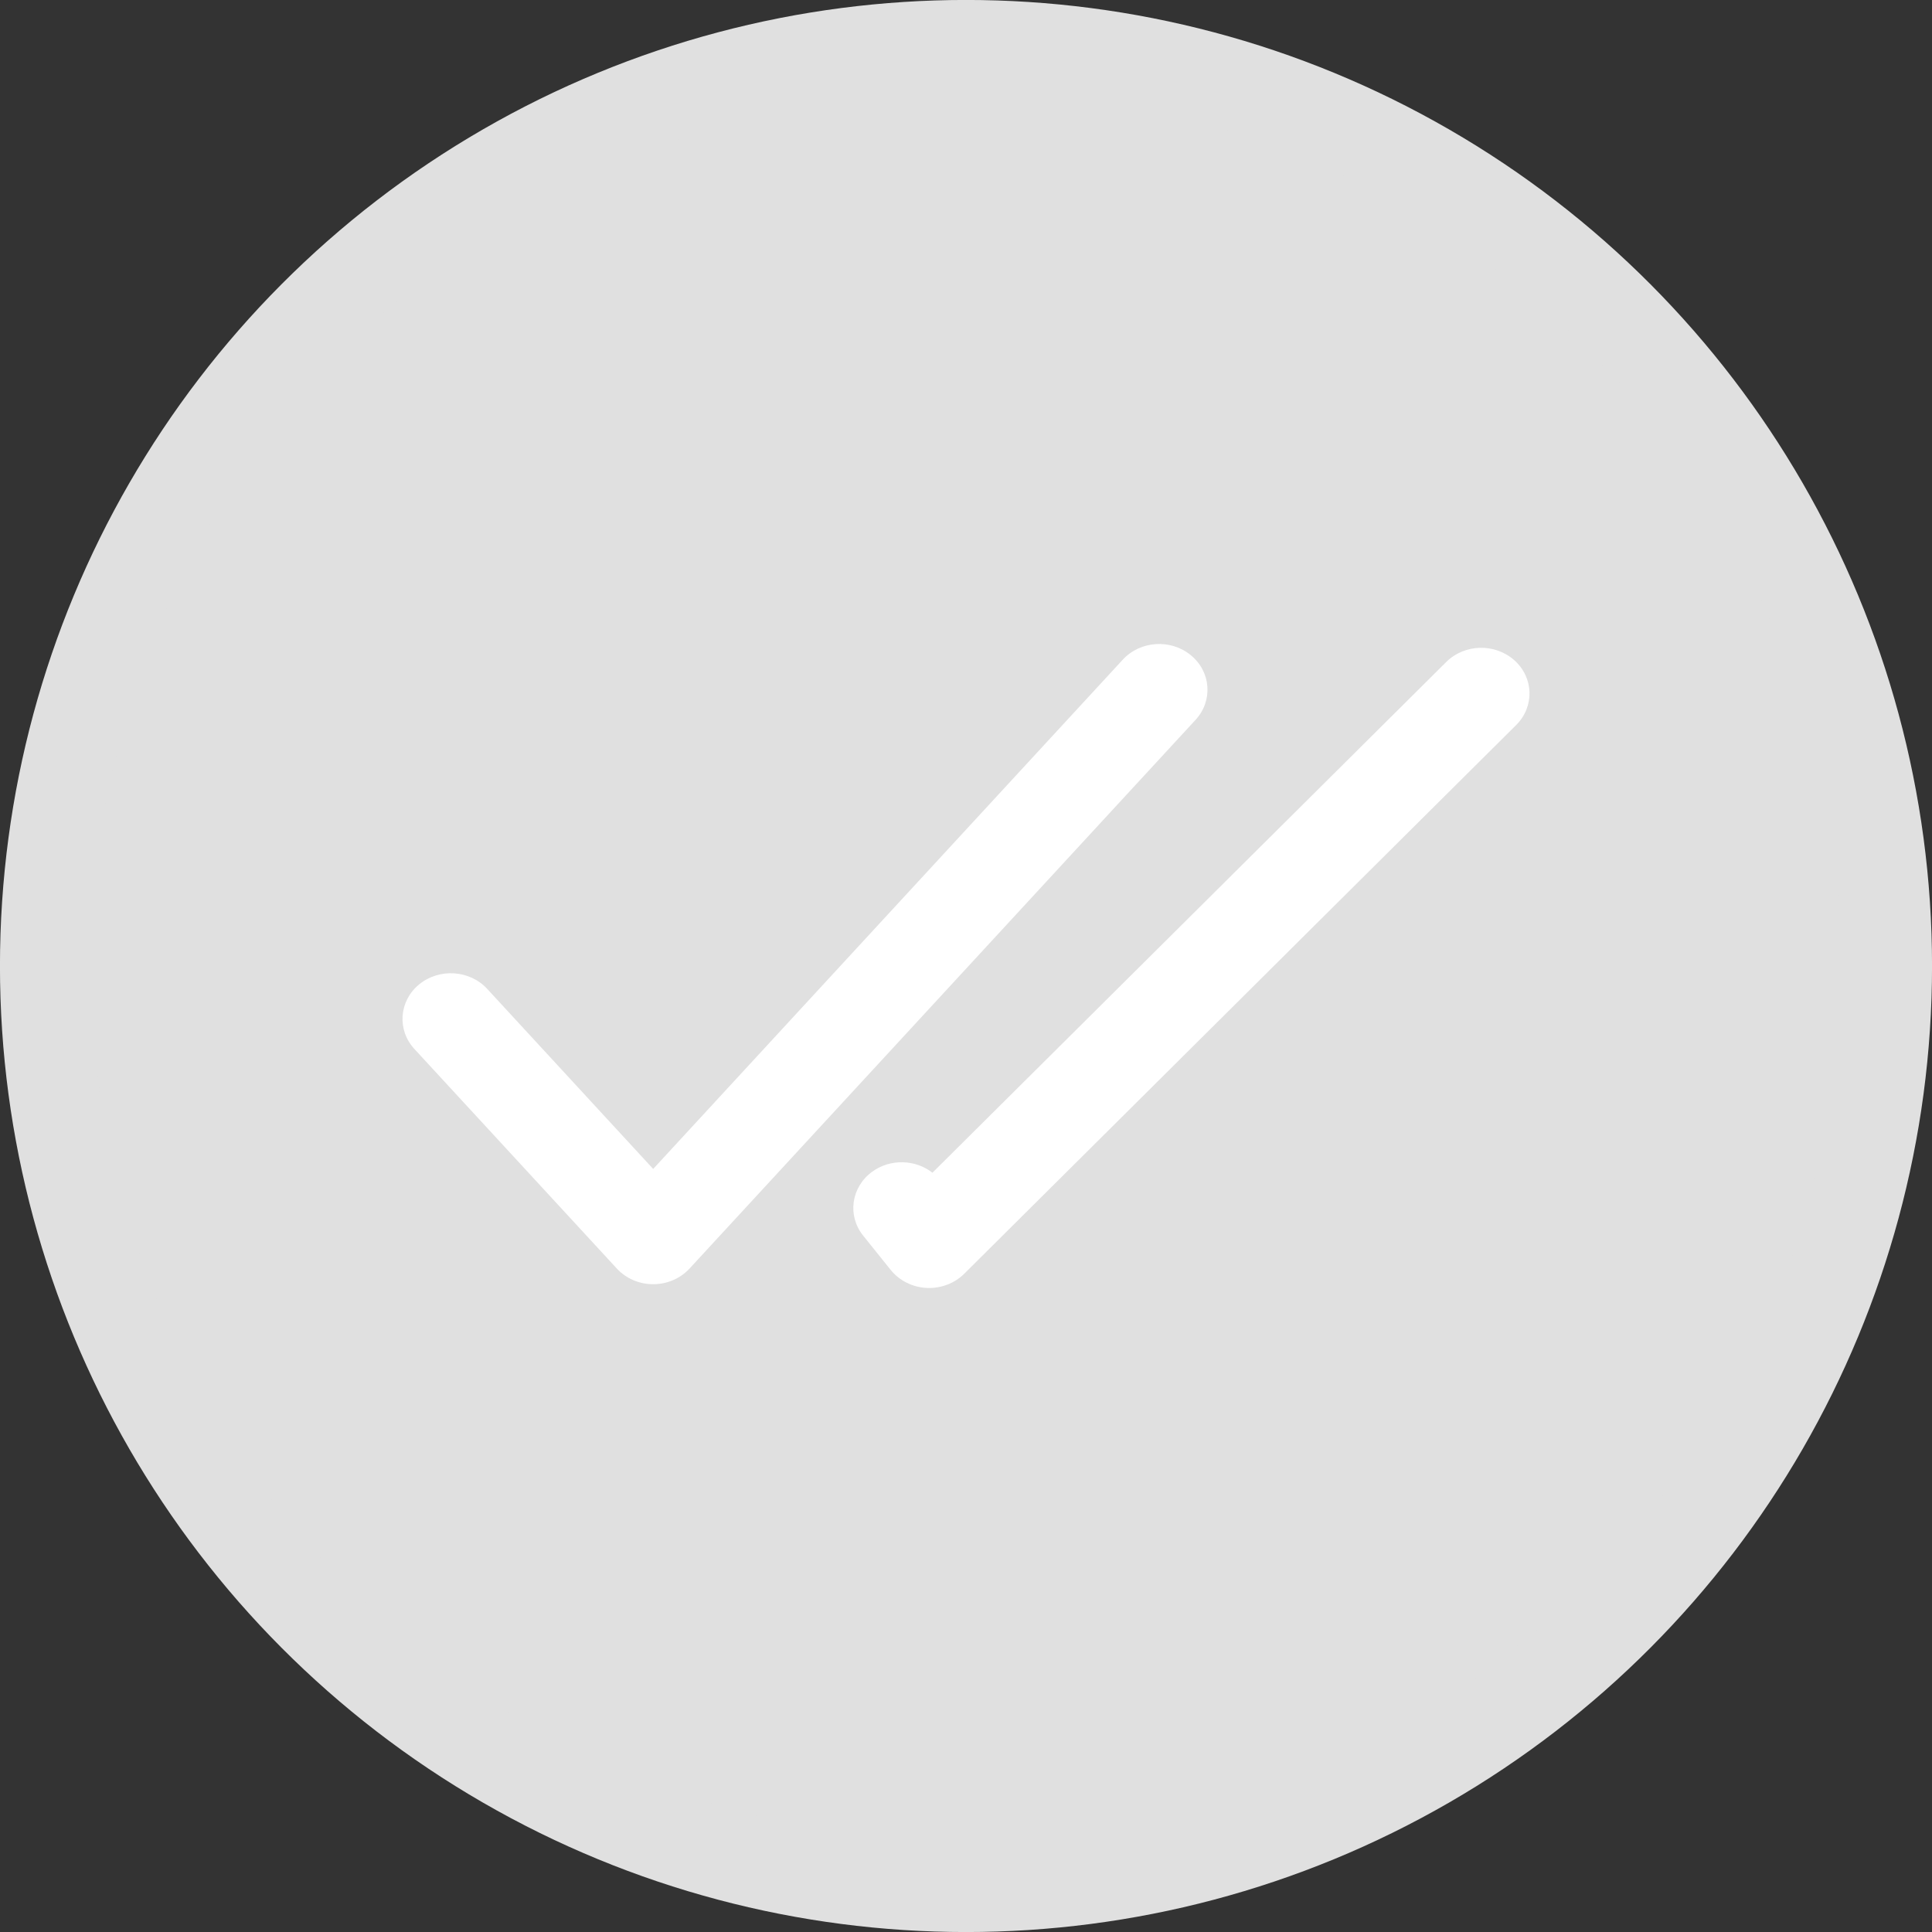 <svg width="24" height="24" viewBox="0 0 24 24" fill="none" xmlns="http://www.w3.org/2000/svg">
<rect x="0" y="0" width="24" height="24" fill="#333333" stroke="none"/>
<g id="Group 48095806">
<circle id="Ellipse 59" cx="12" cy="12" r="11.438" fill="#E0E0E0" stroke="#E0E0E0" stroke-width="1.125"/>
<g id="Vector">
<path fill-rule="evenodd" clip-rule="evenodd" d="M14.794 8.14C15.044 8.346 15.07 8.705 14.852 8.942L8.566 15.758C8.452 15.882 8.288 15.953 8.114 15.953C7.941 15.953 7.776 15.882 7.662 15.758L5.148 13.031C4.93 12.795 4.956 12.436 5.205 12.23C5.455 12.024 5.834 12.048 6.052 12.284L8.114 14.521L13.948 8.194C14.166 7.958 14.545 7.934 14.794 8.14Z" fill="white"/>
<path fill-rule="evenodd" clip-rule="evenodd" d="M18.814 8.204C19.054 8.42 19.063 8.78 18.834 9.007L11.977 15.824C11.856 15.944 11.685 16.008 11.51 15.999C11.334 15.99 11.172 15.908 11.065 15.776L10.723 15.35C10.522 15.101 10.573 14.744 10.837 14.554C11.063 14.391 11.373 14.403 11.583 14.568L17.965 8.224C18.194 7.996 18.574 7.988 18.814 8.204Z" fill="white"/>
</g>
</g>
</svg>
